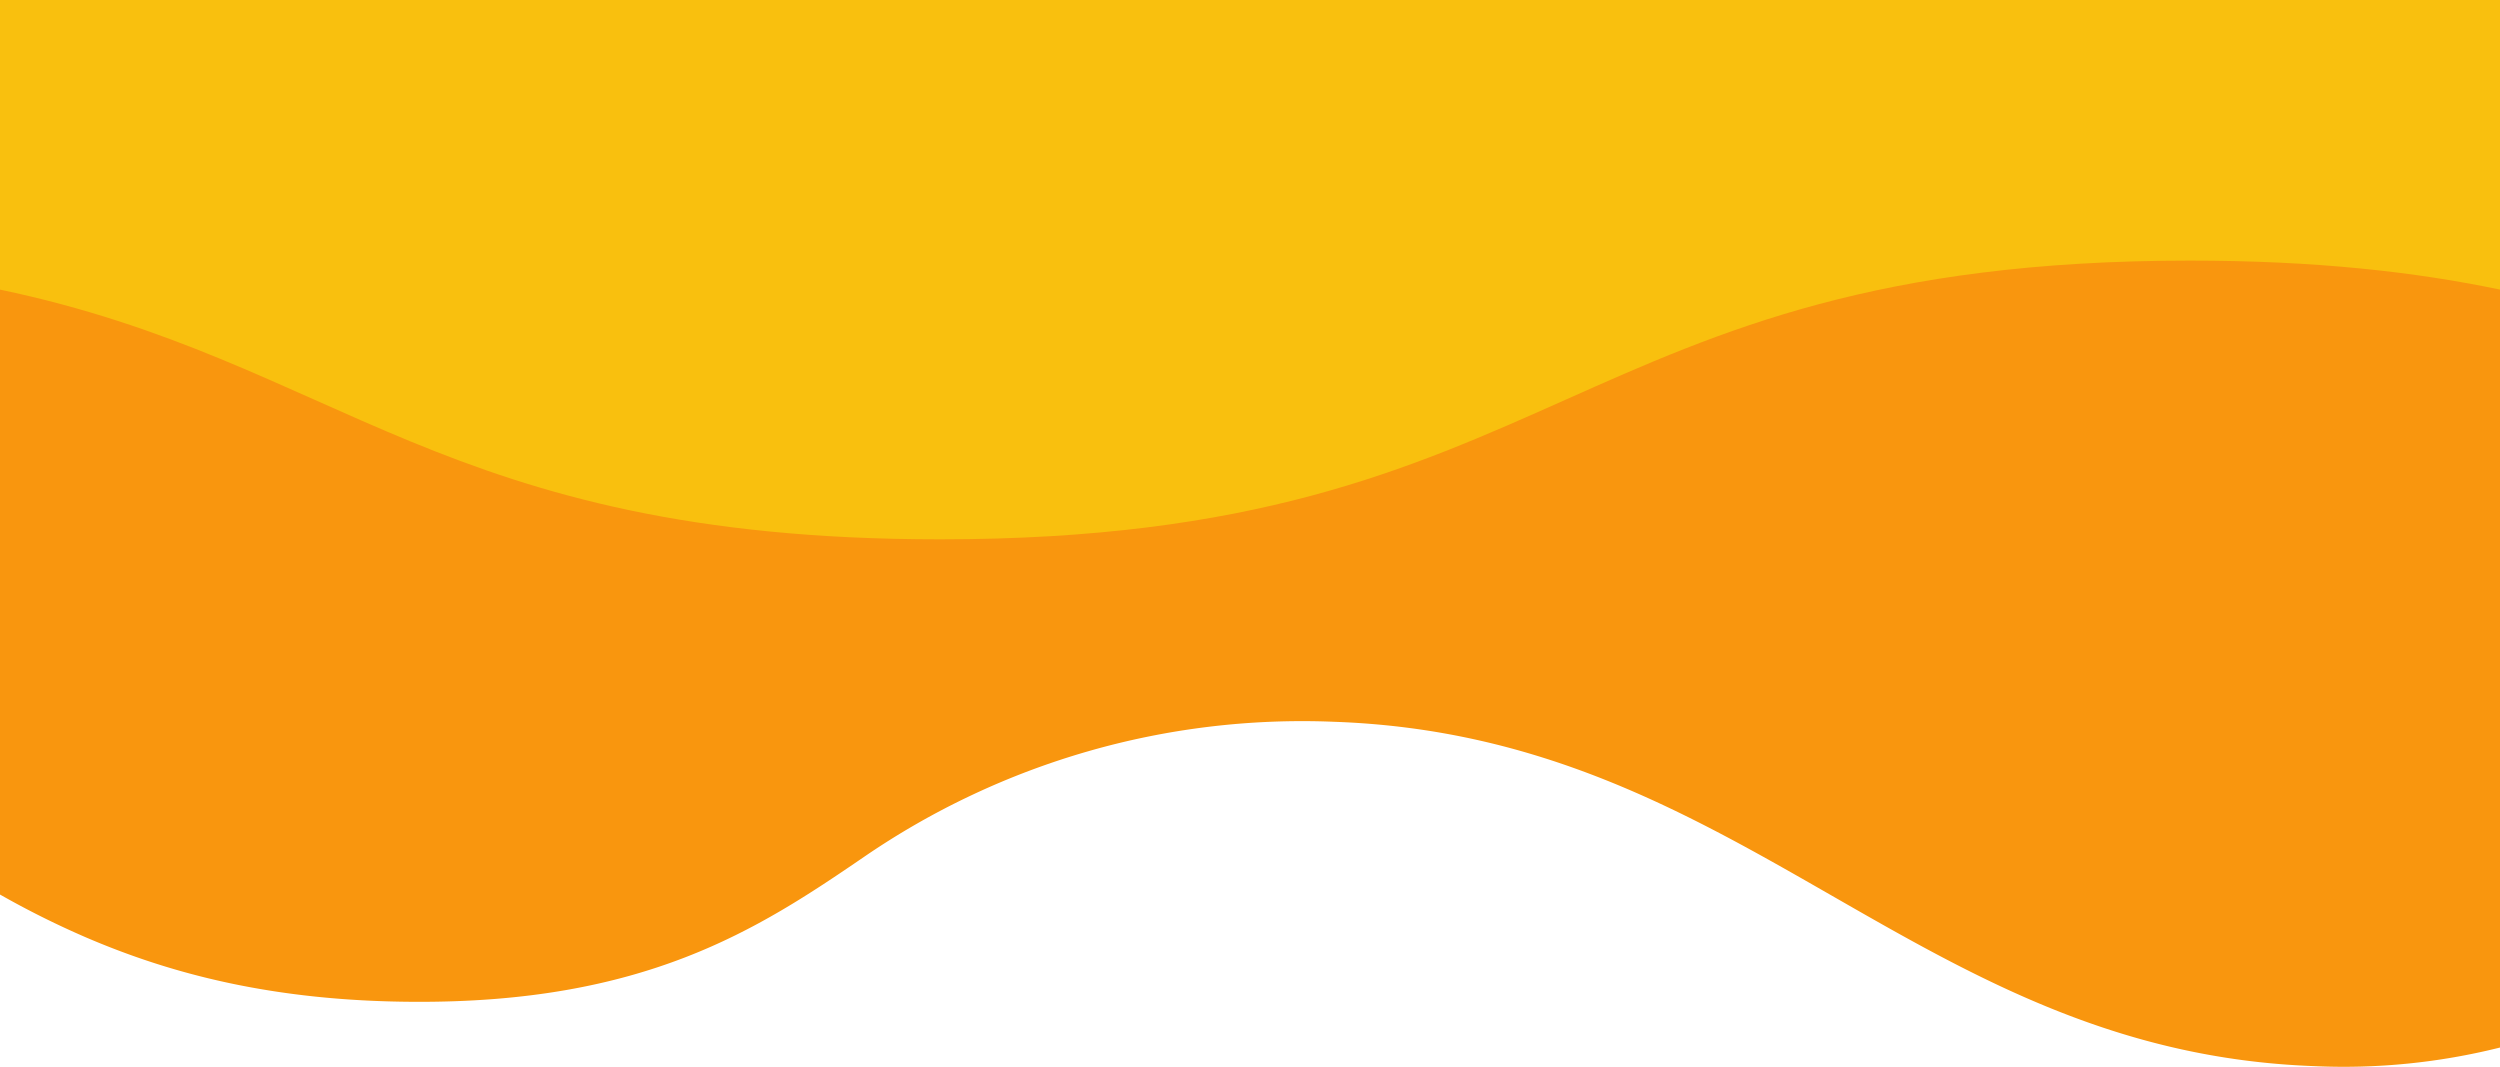 <svg id="Camada_1" data-name="Camada 1" xmlns="http://www.w3.org/2000/svg" viewBox="0 0 375 160"><defs><style>.cls-1{fill:#f9960e;}.cls-2{fill:#f9c00e;}</style></defs><path class="cls-1" d="M375,30.83v126.3a96.56,96.56,0,0,1-27.85,2.79c-59.78-2.15-85.37-49.48-147-51.65a116.24,116.24,0,0,0-70.51,20.24c-16.06,11-33,22-67.8,21.76-20.83-.13-36.18-4.15-49.15-9.75A132.34,132.34,0,0,1,0,134.18V30.83Z" transform="translate(0 0)"/><path class="cls-2" d="M375,0V43.44c-12.75-2.67-27.75-4.35-46.5-4.35-93.75,0-93.75,41.81-187.5,41.81C66,80.9,51,54.14,0,43.44V0Z" transform="translate(0 0)"/></svg>